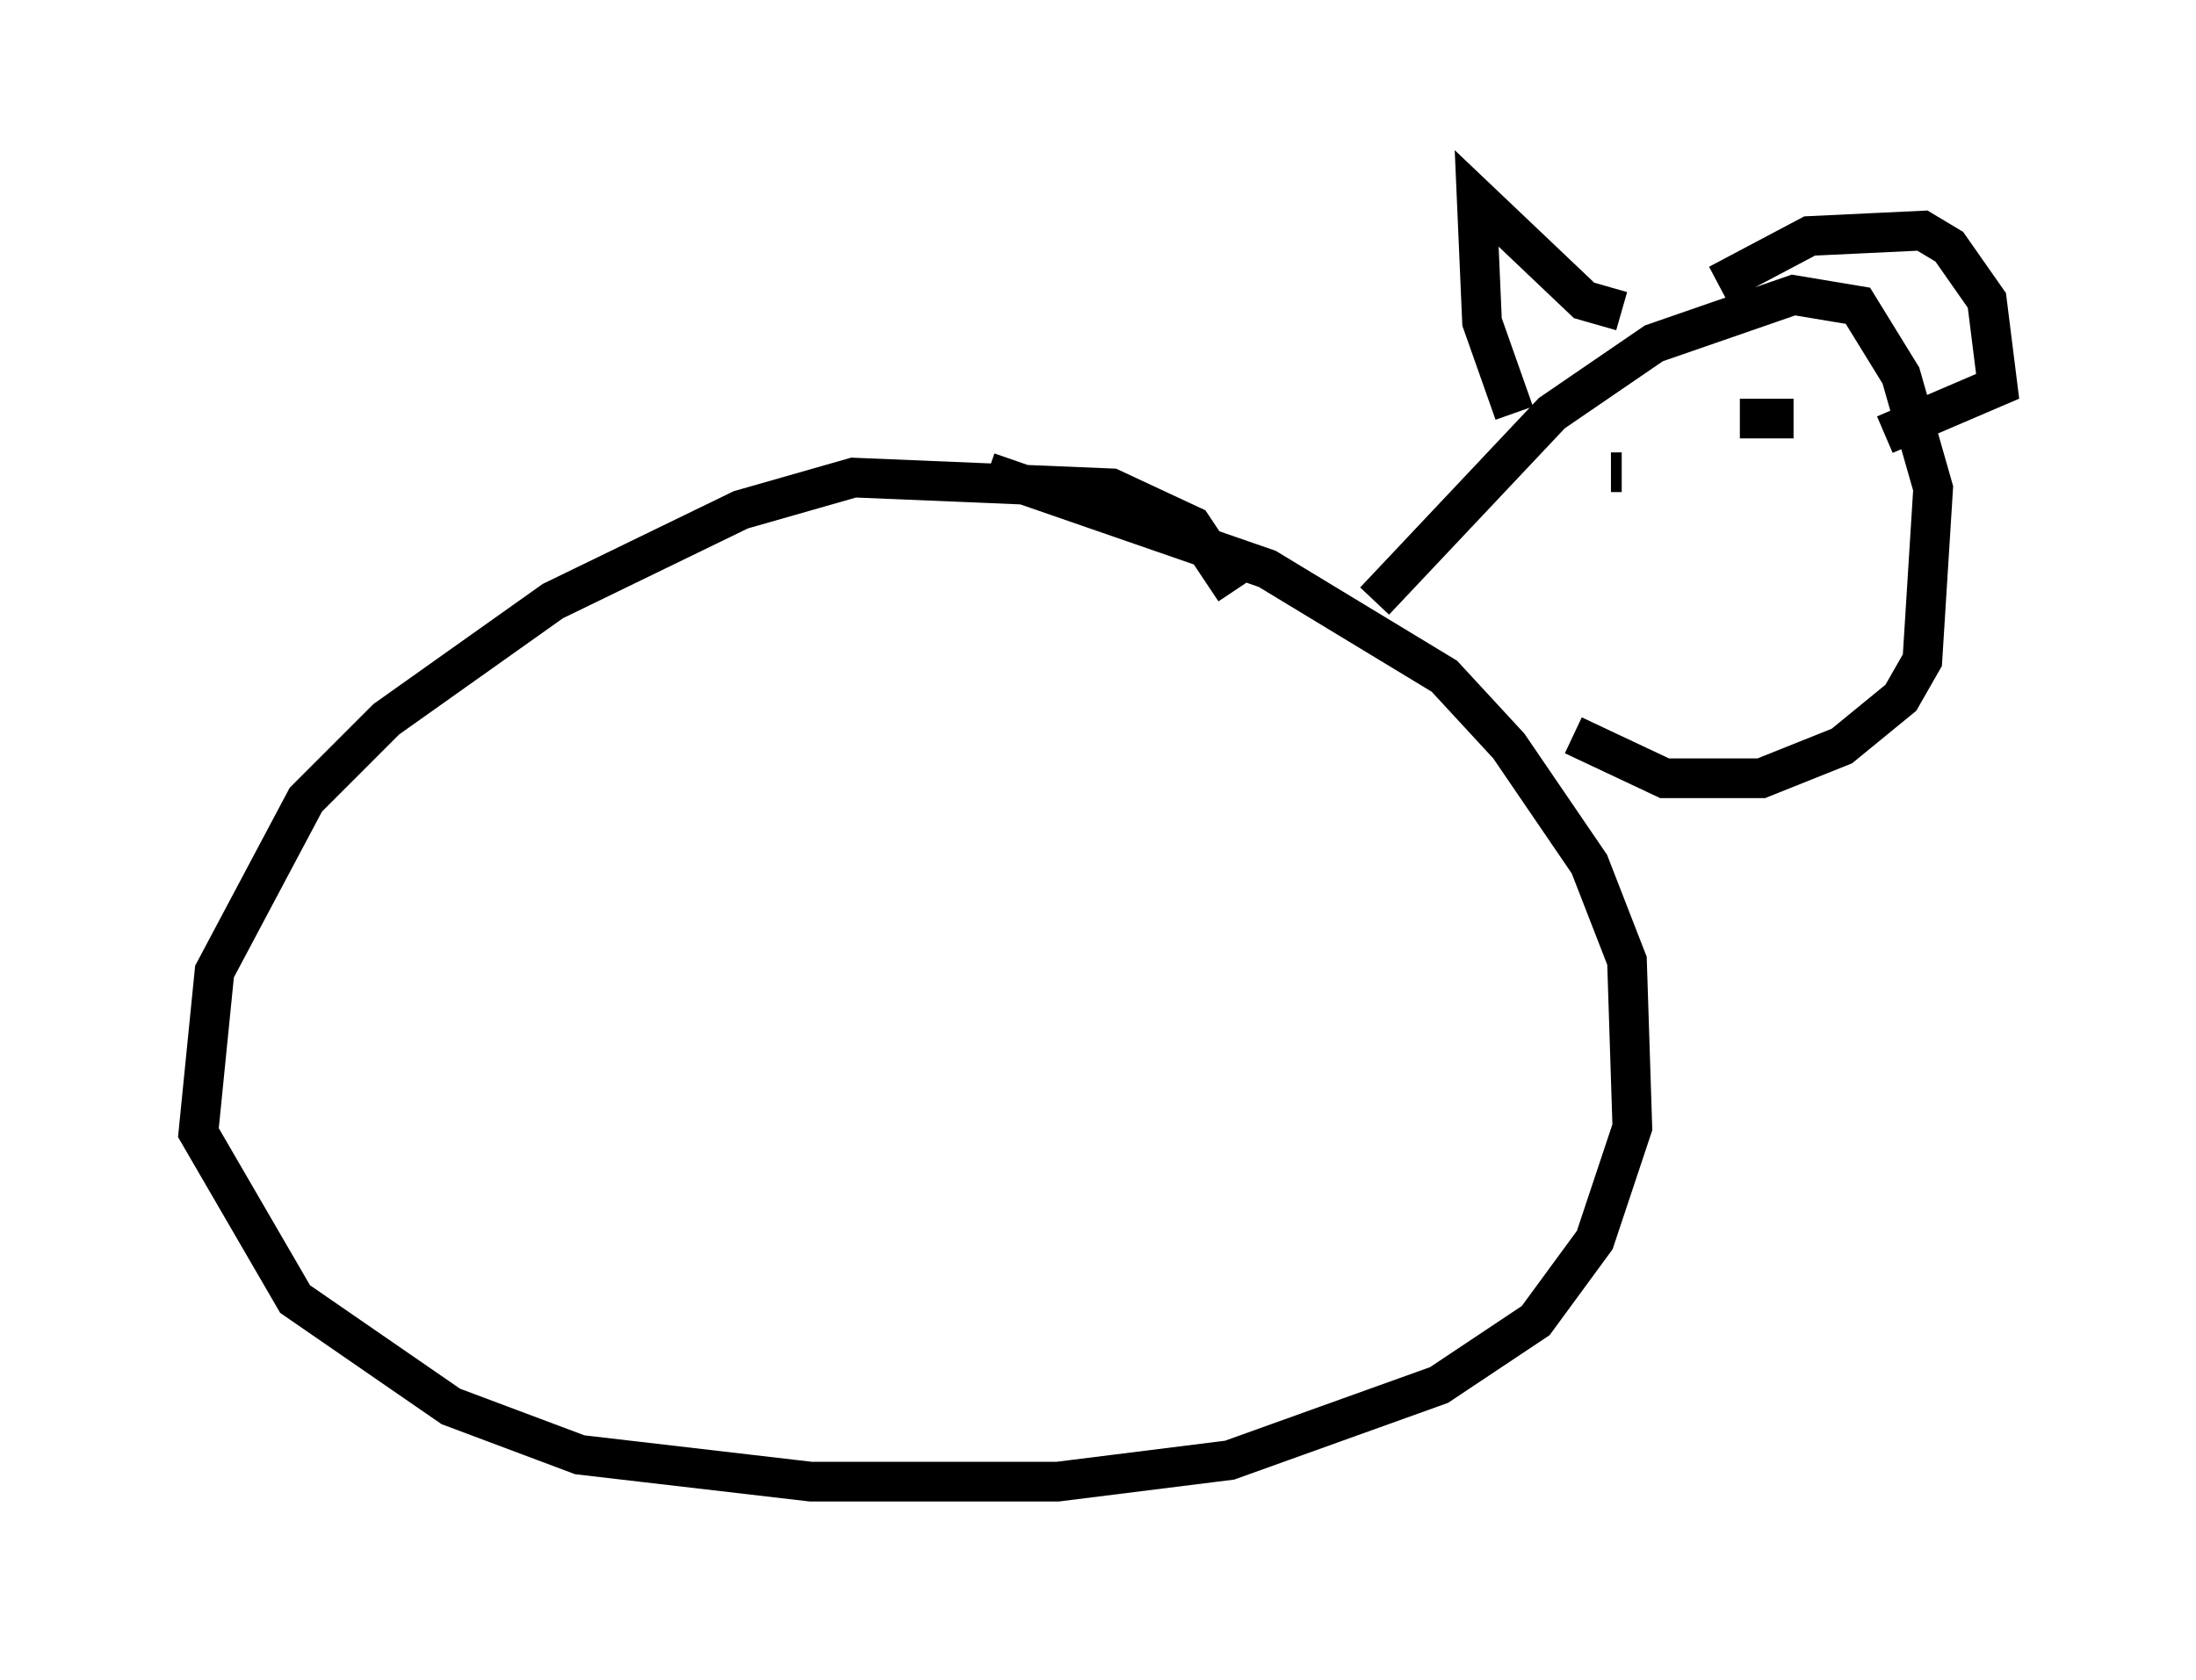 <?xml version="1.0" encoding="utf-8" ?>
<svg baseProfile="full" height="42.341" version="1.1" width="55.331" xmlns="http://www.w3.org/2000/svg" xmlns:ev="http://www.w3.org/2001/xml-events" xmlns:xlink="http://www.w3.org/1999/xlink"><defs /><rect fill="white" height="42.341" width="55.331" x="0" y="0" /><path d="M30.981, 15.555 m0.135, -0.677 l-1.083, -1.624 -2.03, -0.947 l-6.495, -0.271 -2.842, 0.812 l-4.736, 2.3 -4.195, 2.977 l-2.03, 2.03 -2.3, 4.33 l-0.406, 4.059 2.436, 4.195 l3.924, 2.706 3.248, 1.218 l5.819, 0.677 6.225, 0.0 l4.33, -0.541 5.277, -1.894 l2.436, -1.624 1.488, -2.03 l0.947, -2.842 -0.135, -4.195 l-0.947, -2.436 -2.03, -2.977 l-1.624, -1.759 -4.465, -2.706 l-7.036, -2.436 m9.743, 3.248 l4.465, -4.736 2.571, -1.759 l3.518, -1.218 1.624, 0.271 l1.083, 1.759 0.812, 2.842 l-0.271, 4.33 -0.541, 0.947 l-1.488, 1.218 -2.03, 0.812 l-2.436, 0.0 -2.3, -1.083 m-1.488, -8.119 l-0.812, -2.3 -0.135, -3.112 l2.706, 2.571 0.947, 0.271 m2.436, -0.677 l2.3, -1.218 2.842, -0.135 l0.677, 0.406 0.947, 1.353 l0.271, 2.165 -2.842, 1.218 m-6.901, 0.947 l0.271, 0.0 m3.383, -1.894 l0.0, 0.0 m-0.406, 0.541 l1.353, 0.0 " fill="none" stroke="black" stroke-width="1" /></svg>